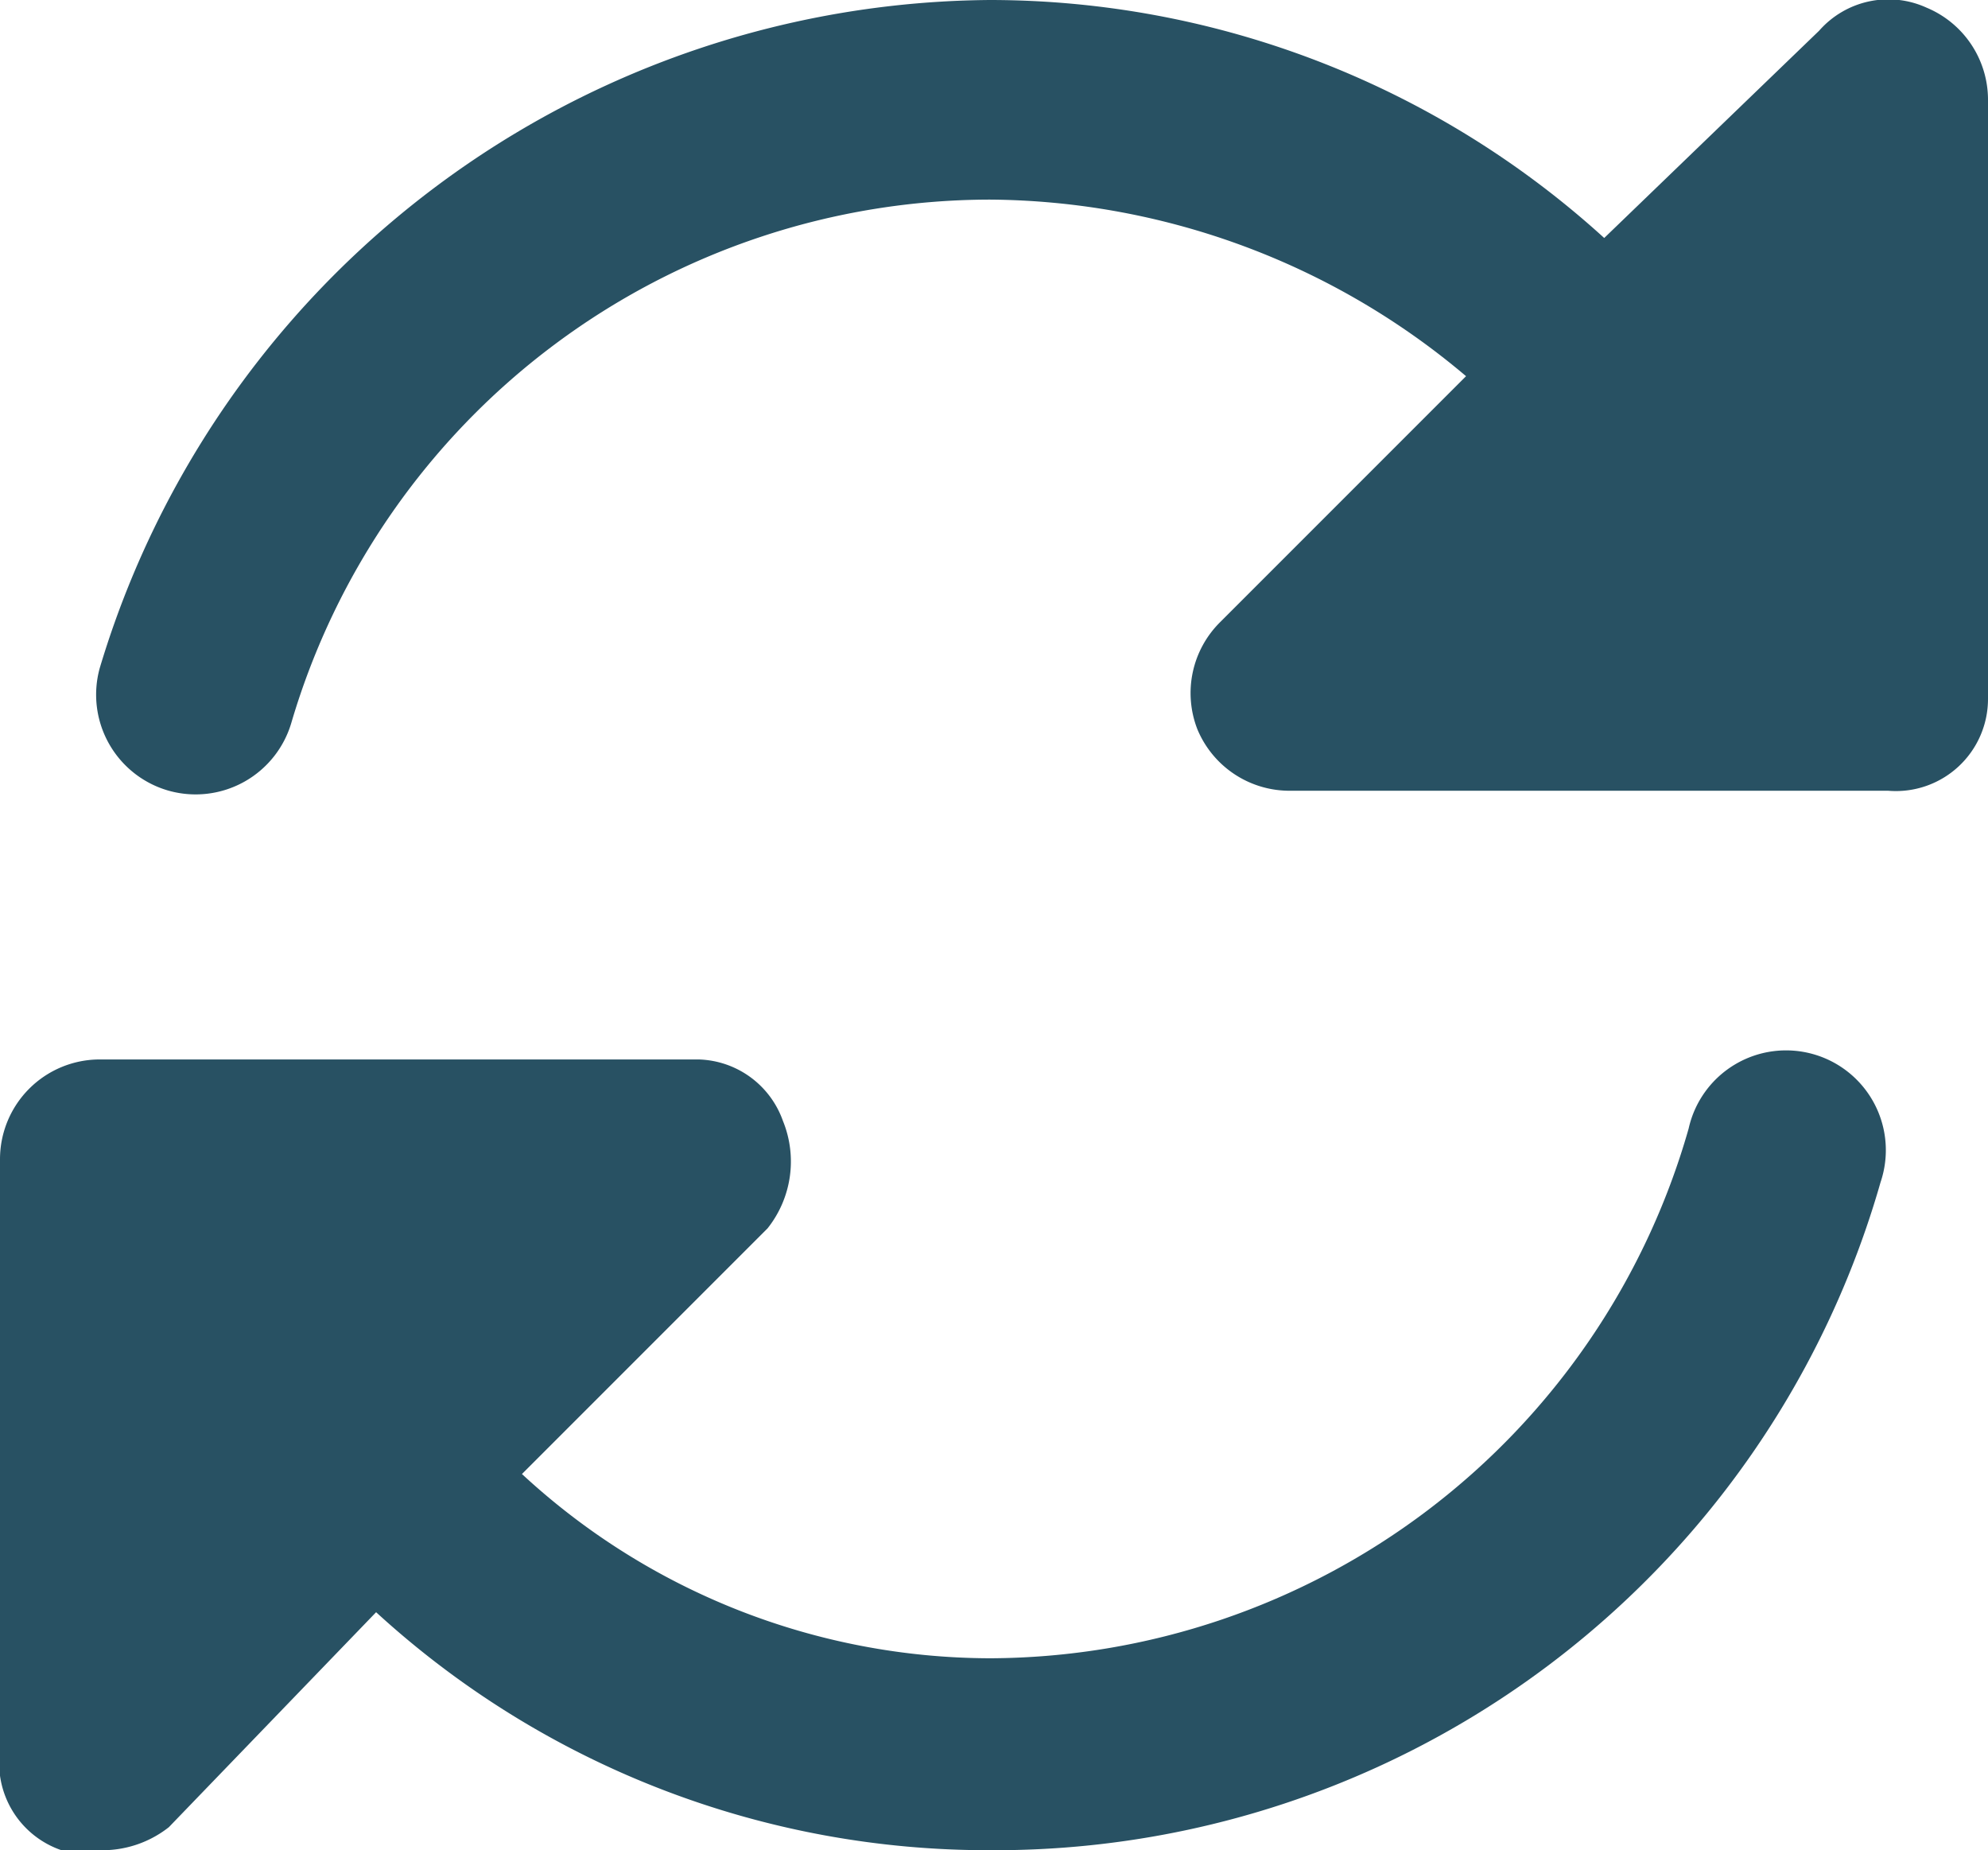 <svg xmlns="http://www.w3.org/2000/svg" viewBox="0 0 25.9 24.1"><defs><style>.cls-1{fill:#033348;fill-opacity:0.85;}</style></defs><title>turnb</title><g id="Layer_2" data-name="Layer 2"><g id="Layer_1-2" data-name="Layer 1"><path class="cls-1" d="M24.5,15.4a12,12,0,0,1-11.6,8.7,11.8,11.8,0,0,1-8-3.1L2.2,23.8a1.4,1.4,0,0,1-.9.3H.8A1.2,1.2,0,0,1,0,22.8V15.1a1.3,1.3,0,0,1,1.3-1.3H9.1a1.2,1.2,0,0,1,1.1.8A1.4,1.4,0,0,1,10,16L6.8,19.2a9,9,0,0,0,6.1,2.4A9.5,9.5,0,0,0,22,14.7a1.3,1.3,0,1,1,2.5.7ZM25.9,1.3V9.1a1.2,1.2,0,0,1-1.3,1.2H16.8a1.3,1.3,0,0,1-1.2-.8,1.3,1.3,0,0,1,.3-1.4l3.2-3.2a9.7,9.7,0,0,0-6.2-2.3A9.5,9.5,0,0,0,3.8,9.4a1.3,1.3,0,0,1-1.6.9,1.3,1.3,0,0,1-.9-1.6A12.2,12.2,0,0,1,12.9,0a11.9,11.9,0,0,1,8,3.1L23.7.4A1.2,1.2,0,0,1,25.1.1,1.3,1.3,0,0,1,25.9,1.3Z"/></g></g></svg>